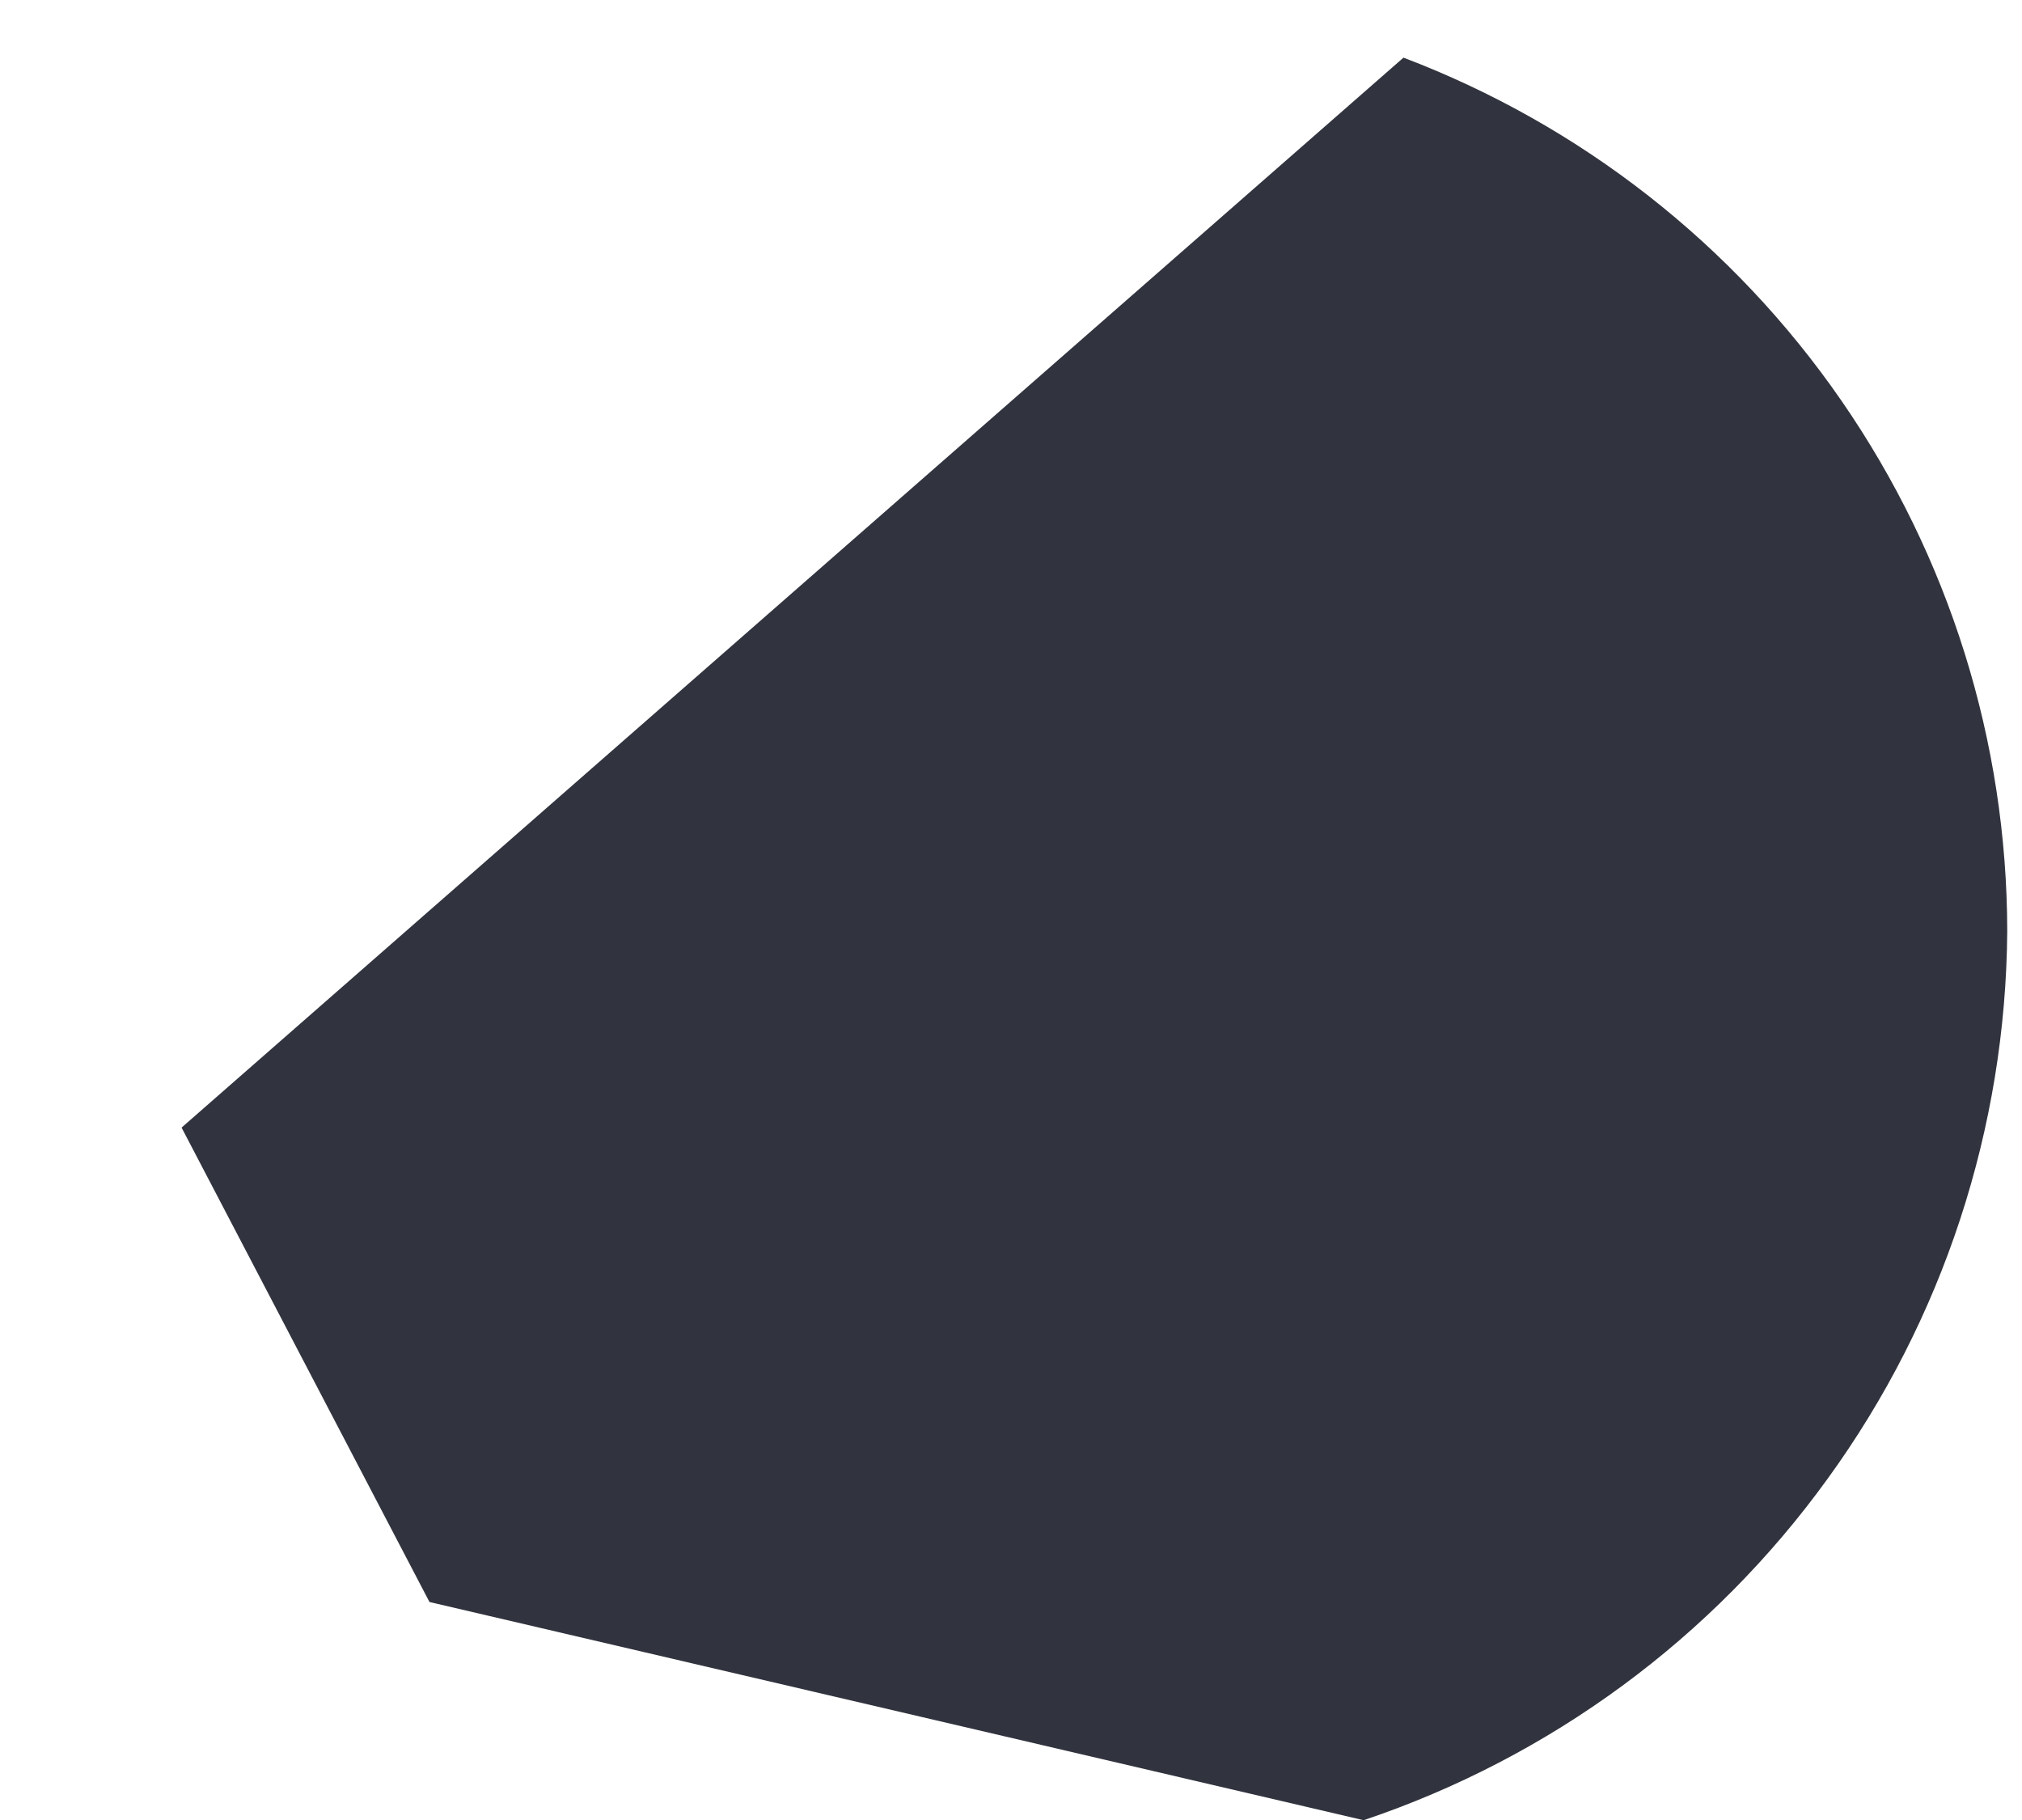 <?xml version="1.0" encoding="UTF-8" standalone="no"?><svg width='10' height='9' viewBox='0 0 10 9' fill='none' xmlns='http://www.w3.org/2000/svg'>
<path d='M2.124 7.922L6.744 9.001C7.666 8.691 8.469 8.101 9.039 7.312C9.61 6.525 9.92 5.578 9.927 4.605C9.926 3.667 9.64 2.752 9.106 1.98C8.573 1.209 7.818 0.618 6.941 0.285L0.898 5.576L2.124 7.922Z' fill='#31343E'/>
</svg>
